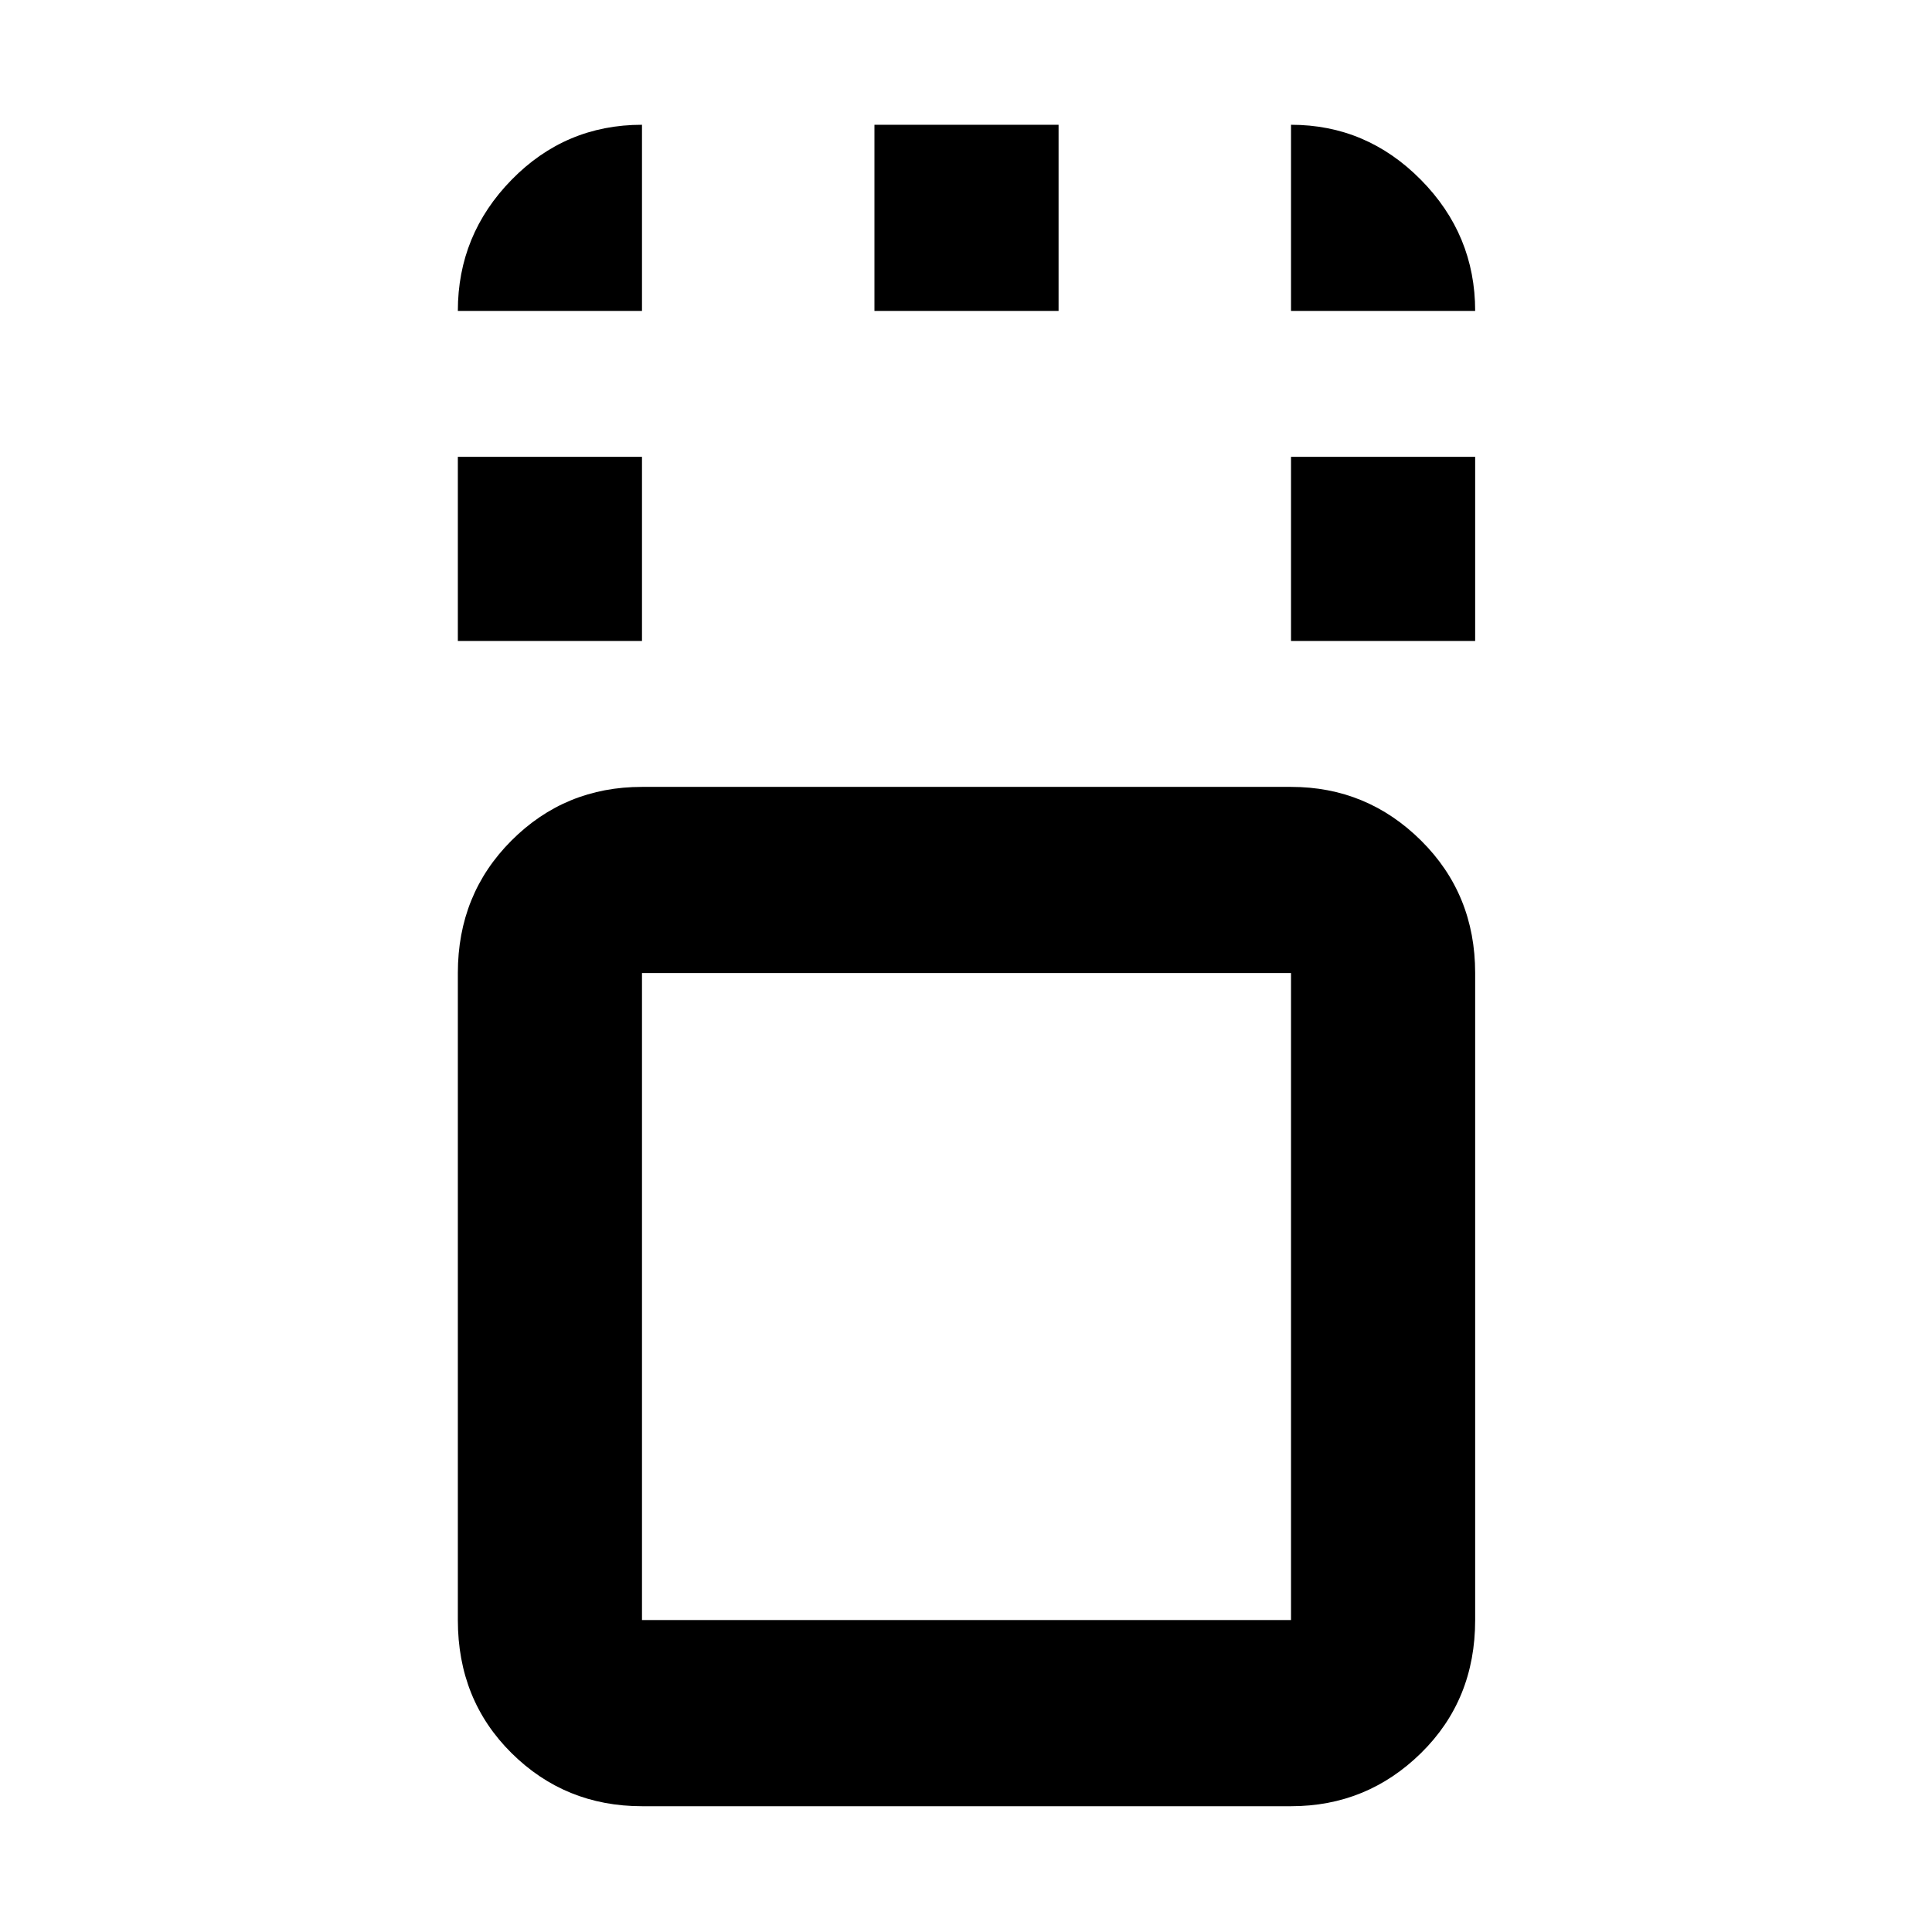 <svg xmlns="http://www.w3.org/2000/svg" height="48" viewBox="0 96 960 960" width="48"><path d="M319 993.5q-38.188 0-64.844-26.425Q227.5 940.65 227.5 901V579.5q0-39.181 26.656-65.841Q280.812 487 319 487h322.5q37.719 0 64.609 26.659Q733 540.319 733 579.5V901q0 39.65-26.891 66.075Q679.219 993.5 641.5 993.5H319Zm322.5-414H319V901h322.5V579.5Zm-414-165V323H319v91.5h-91.5Zm414 0V323H733v91.5h-91.5Zm-207-164V158H526v92.5h-91.5ZM480 740ZM227.5 250.5q0-37.9 26.741-65.2Q280.981 158 319 158v92.5h-91.5Zm414 0V158q37.487 0 64.494 27.3Q733 212.6 733 250.5h-91.5Z"/></svg>